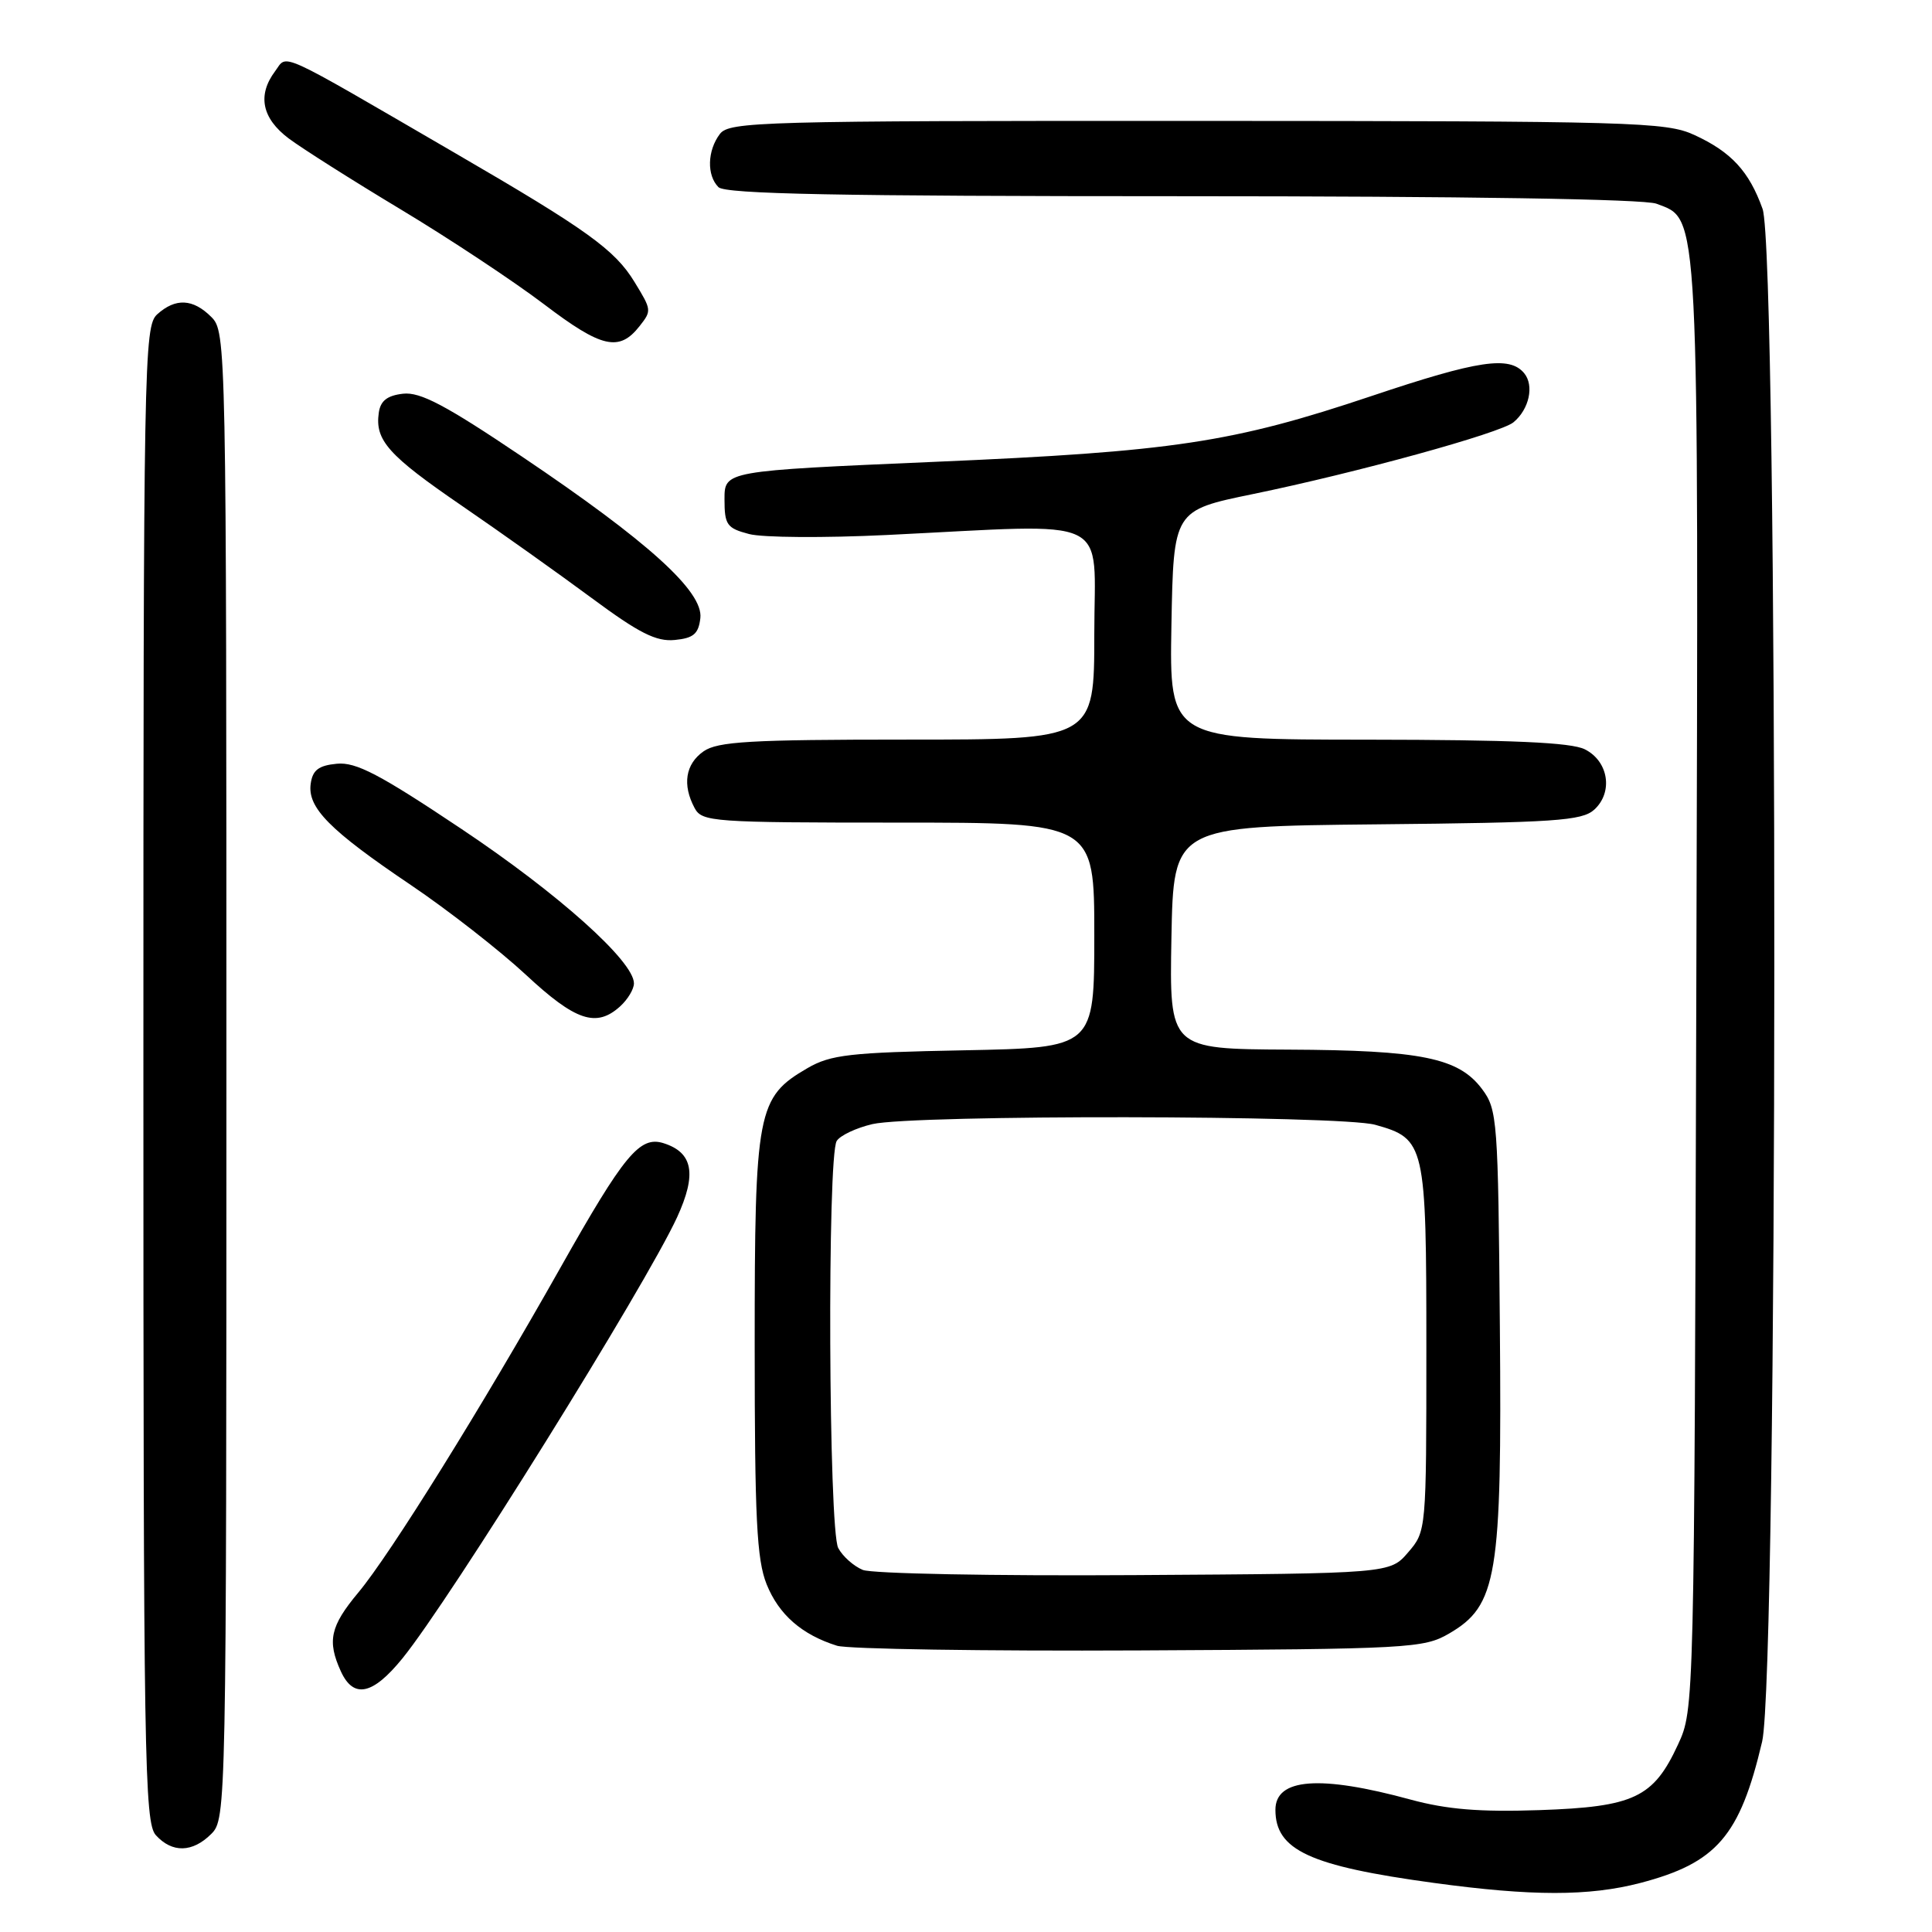 <?xml version="1.0" encoding="UTF-8" standalone="no"?>
<!DOCTYPE svg PUBLIC "-//W3C//DTD SVG 1.1//EN" "http://www.w3.org/Graphics/SVG/1.1/DTD/svg11.dtd" >
<svg xmlns="http://www.w3.org/2000/svg" xmlns:xlink="http://www.w3.org/1999/xlink" version="1.1" viewBox="0 0 256 256">
 <g >
 <path fill="currentColor"
d=" M 217.32 249.51 C 227.46 246.86 230.54 243.31 233.49 230.78 C 235.61 221.81 235.66 33.60 233.55 27.68 C 231.77 22.70 229.40 20.13 224.50 17.88 C 220.76 16.16 216.52 16.04 158.61 16.02 C 100.83 16.00 96.63 16.12 95.39 17.75 C 93.72 19.95 93.63 23.23 95.20 24.80 C 96.11 25.71 111.12 26.00 156.63 26.00 C 194.11 26.00 217.86 26.38 219.48 26.99 C 225.22 29.18 225.07 26.29 224.77 130.78 C 224.50 226.42 224.50 226.50 222.34 231.17 C 219.09 238.20 216.53 239.42 203.99 239.85 C 196.06 240.12 191.73 239.76 186.93 238.46 C 174.88 235.17 169.00 235.62 169.00 239.81 C 169.00 245.15 173.53 247.25 189.95 249.49 C 202.98 251.27 210.53 251.27 217.32 249.51 Z  M 28.00 243.00 C 29.97 241.03 30.00 239.67 30.00 142.50 C 30.00 45.33 29.97 43.97 28.00 42.00 C 25.57 39.57 23.26 39.46 20.83 41.65 C 19.08 43.24 19.00 47.67 19.00 142.33 C 19.00 233.06 19.14 241.50 20.65 243.17 C 22.81 245.55 25.51 245.49 28.00 243.00 Z  M 53.32 219.75 C 59.63 211.99 85.56 170.33 89.72 161.29 C 92.35 155.56 91.83 152.72 87.93 151.48 C 84.78 150.48 82.72 152.97 74.28 167.94 C 63.93 186.31 51.70 205.98 47.47 211.03 C 43.76 215.48 43.33 217.43 45.16 221.45 C 46.84 225.13 49.38 224.60 53.32 219.75 Z  M 192.00 216.46 C 198.39 212.74 199.02 208.96 198.74 175.82 C 198.51 148.42 198.41 147.02 196.39 144.32 C 193.29 140.17 188.38 139.16 170.72 139.08 C 154.95 139.00 154.95 139.00 155.22 124.25 C 155.50 109.50 155.50 109.50 182.44 109.23 C 206.03 109.00 209.61 108.76 211.24 107.29 C 213.78 104.98 213.15 100.87 210.00 99.29 C 208.18 98.37 200.32 98.03 181.22 98.01 C 154.95 98.00 154.95 98.00 155.22 82.81 C 155.50 67.63 155.50 67.63 166.00 65.47 C 179.79 62.63 198.83 57.39 200.55 55.95 C 202.63 54.23 203.31 51.08 201.96 49.45 C 200.02 47.11 195.87 47.73 181.78 52.46 C 163.30 58.66 155.49 59.84 123.75 61.20 C 96.00 62.40 96.00 62.40 96.00 66.15 C 96.00 69.54 96.31 69.99 99.25 70.76 C 101.04 71.24 109.25 71.29 117.50 70.89 C 147.91 69.41 145.00 68.02 145.00 84.00 C 145.00 98.00 145.00 98.00 120.22 98.00 C 99.42 98.00 95.09 98.25 93.22 99.56 C 90.82 101.24 90.39 103.99 92.04 107.07 C 93.02 108.90 94.39 109.00 119.04 109.00 C 145.00 109.00 145.00 109.00 145.00 123.92 C 145.00 138.83 145.00 138.83 127.75 139.17 C 112.59 139.46 110.08 139.75 107.00 141.53 C 100.33 145.41 100.00 147.12 100.00 178.23 C 100.00 201.21 100.27 206.64 101.58 209.92 C 103.20 213.95 106.25 216.61 110.91 218.07 C 112.34 218.51 130.38 218.79 151.00 218.69 C 186.74 218.51 188.66 218.40 192.00 216.46 Z  M 82.17 133.35 C 83.18 132.43 84.00 131.07 84.00 130.30 C 84.00 127.38 73.98 118.41 61.13 109.83 C 50.30 102.59 47.17 100.95 44.63 101.20 C 42.22 101.43 41.42 102.04 41.17 103.85 C 40.72 107.02 43.66 110.00 54.44 117.27 C 59.36 120.59 66.21 125.94 69.67 129.15 C 76.25 135.28 79.01 136.21 82.17 133.35 Z  M 92.80 81.90 C 93.21 78.38 85.87 71.74 69.12 60.47 C 59.04 53.68 55.68 51.91 53.40 52.17 C 51.30 52.41 50.41 53.11 50.19 54.70 C 49.67 58.34 51.45 60.34 61.19 67.01 C 66.31 70.52 74.06 76.03 78.41 79.25 C 84.69 83.90 86.95 85.04 89.41 84.80 C 91.90 84.56 92.56 83.99 92.80 81.90 Z  M 84.75 43.21 C 86.36 41.16 86.35 41.08 84.08 37.37 C 81.48 33.10 77.77 30.43 60.40 20.34 C 36.26 6.31 38.15 7.17 36.45 9.44 C 34.08 12.61 34.70 15.67 38.25 18.34 C 40.04 19.68 46.73 23.92 53.12 27.76 C 59.51 31.60 68.06 37.26 72.12 40.34 C 79.73 46.12 82.05 46.65 84.75 43.21 Z  M 114.32 208.02 C 113.11 207.52 111.65 206.22 111.07 205.12 C 109.79 202.73 109.60 153.17 110.87 151.18 C 111.33 150.45 113.46 149.45 115.60 148.95 C 121.06 147.68 177.61 147.76 182.22 149.04 C 188.85 150.89 189.00 151.55 189.00 178.67 C 189.00 202.83 188.99 202.90 186.59 205.69 C 184.18 208.50 184.18 208.50 150.34 208.71 C 131.73 208.83 115.52 208.52 114.32 208.02 Z "/>
</g>
</svg>